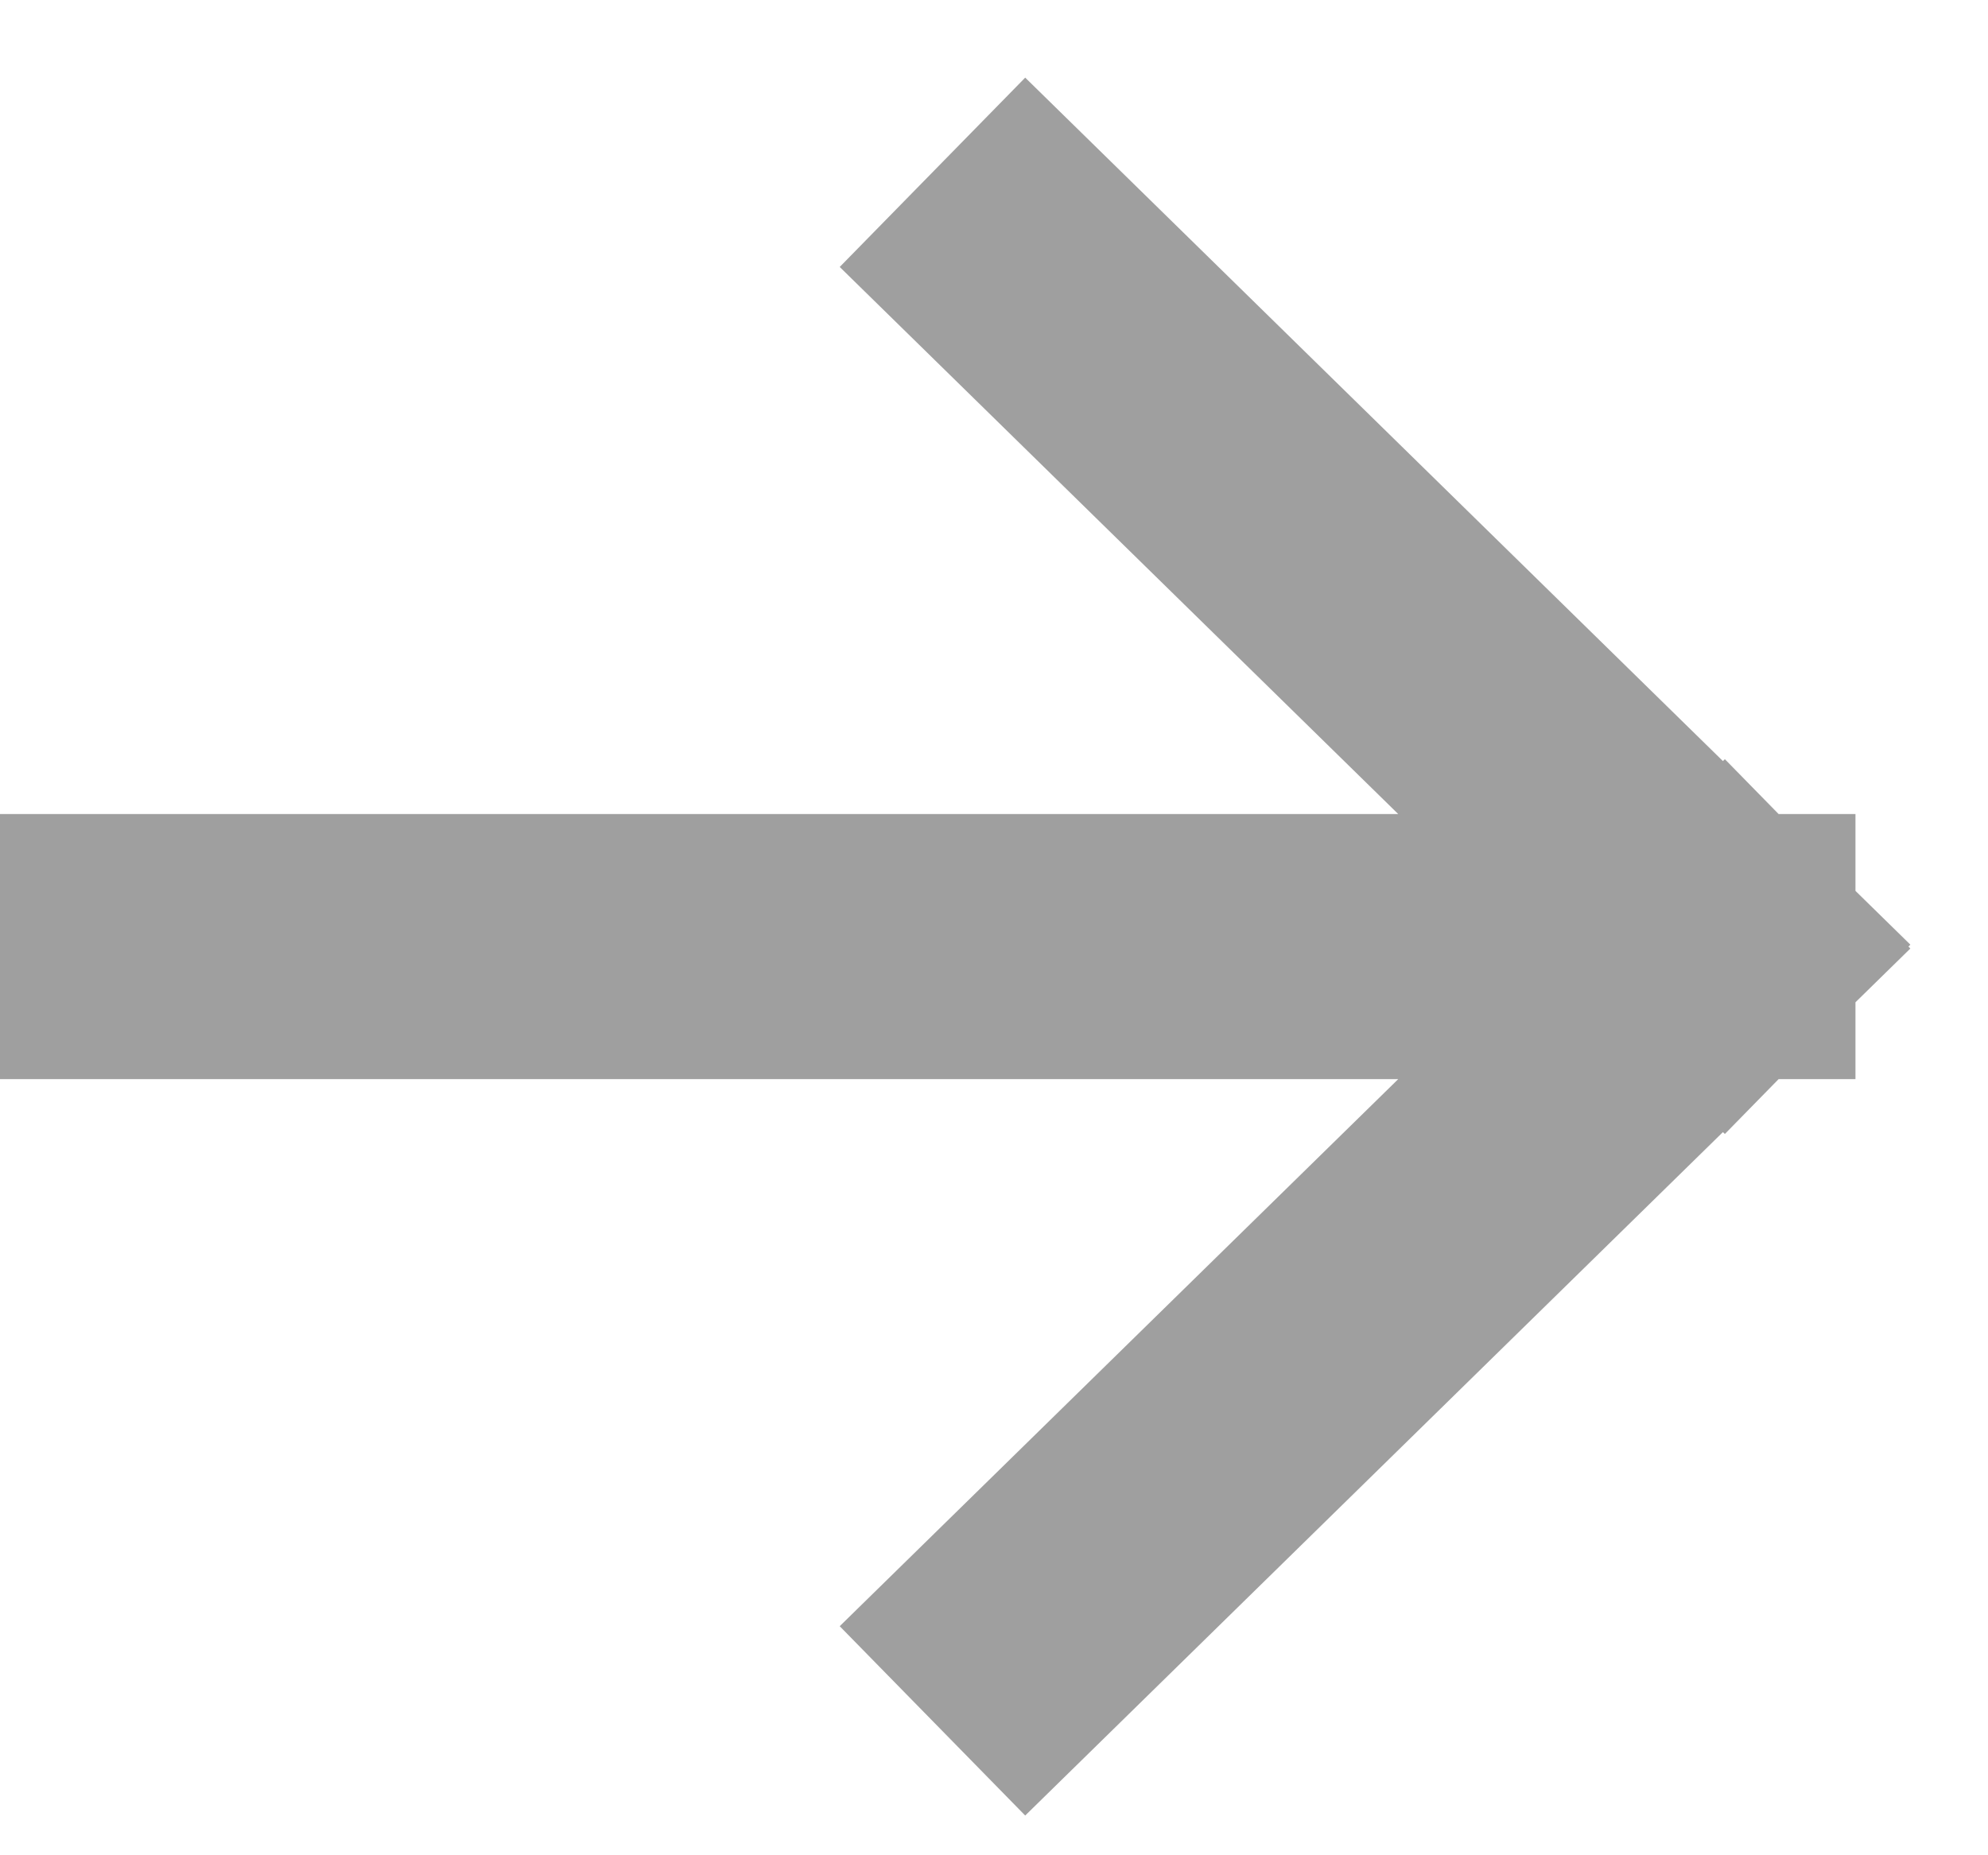 <svg width="15" height="14" viewBox="0 0 15 14" fill="none" xmlns="http://www.w3.org/2000/svg">
<path d="M1 7.143L13 7.143M13 7.143L7.75 2M13 7.143L7.75 12.286" stroke="#9F9F9F" stroke-width="2" stroke-linecap="square"/>
</svg>
